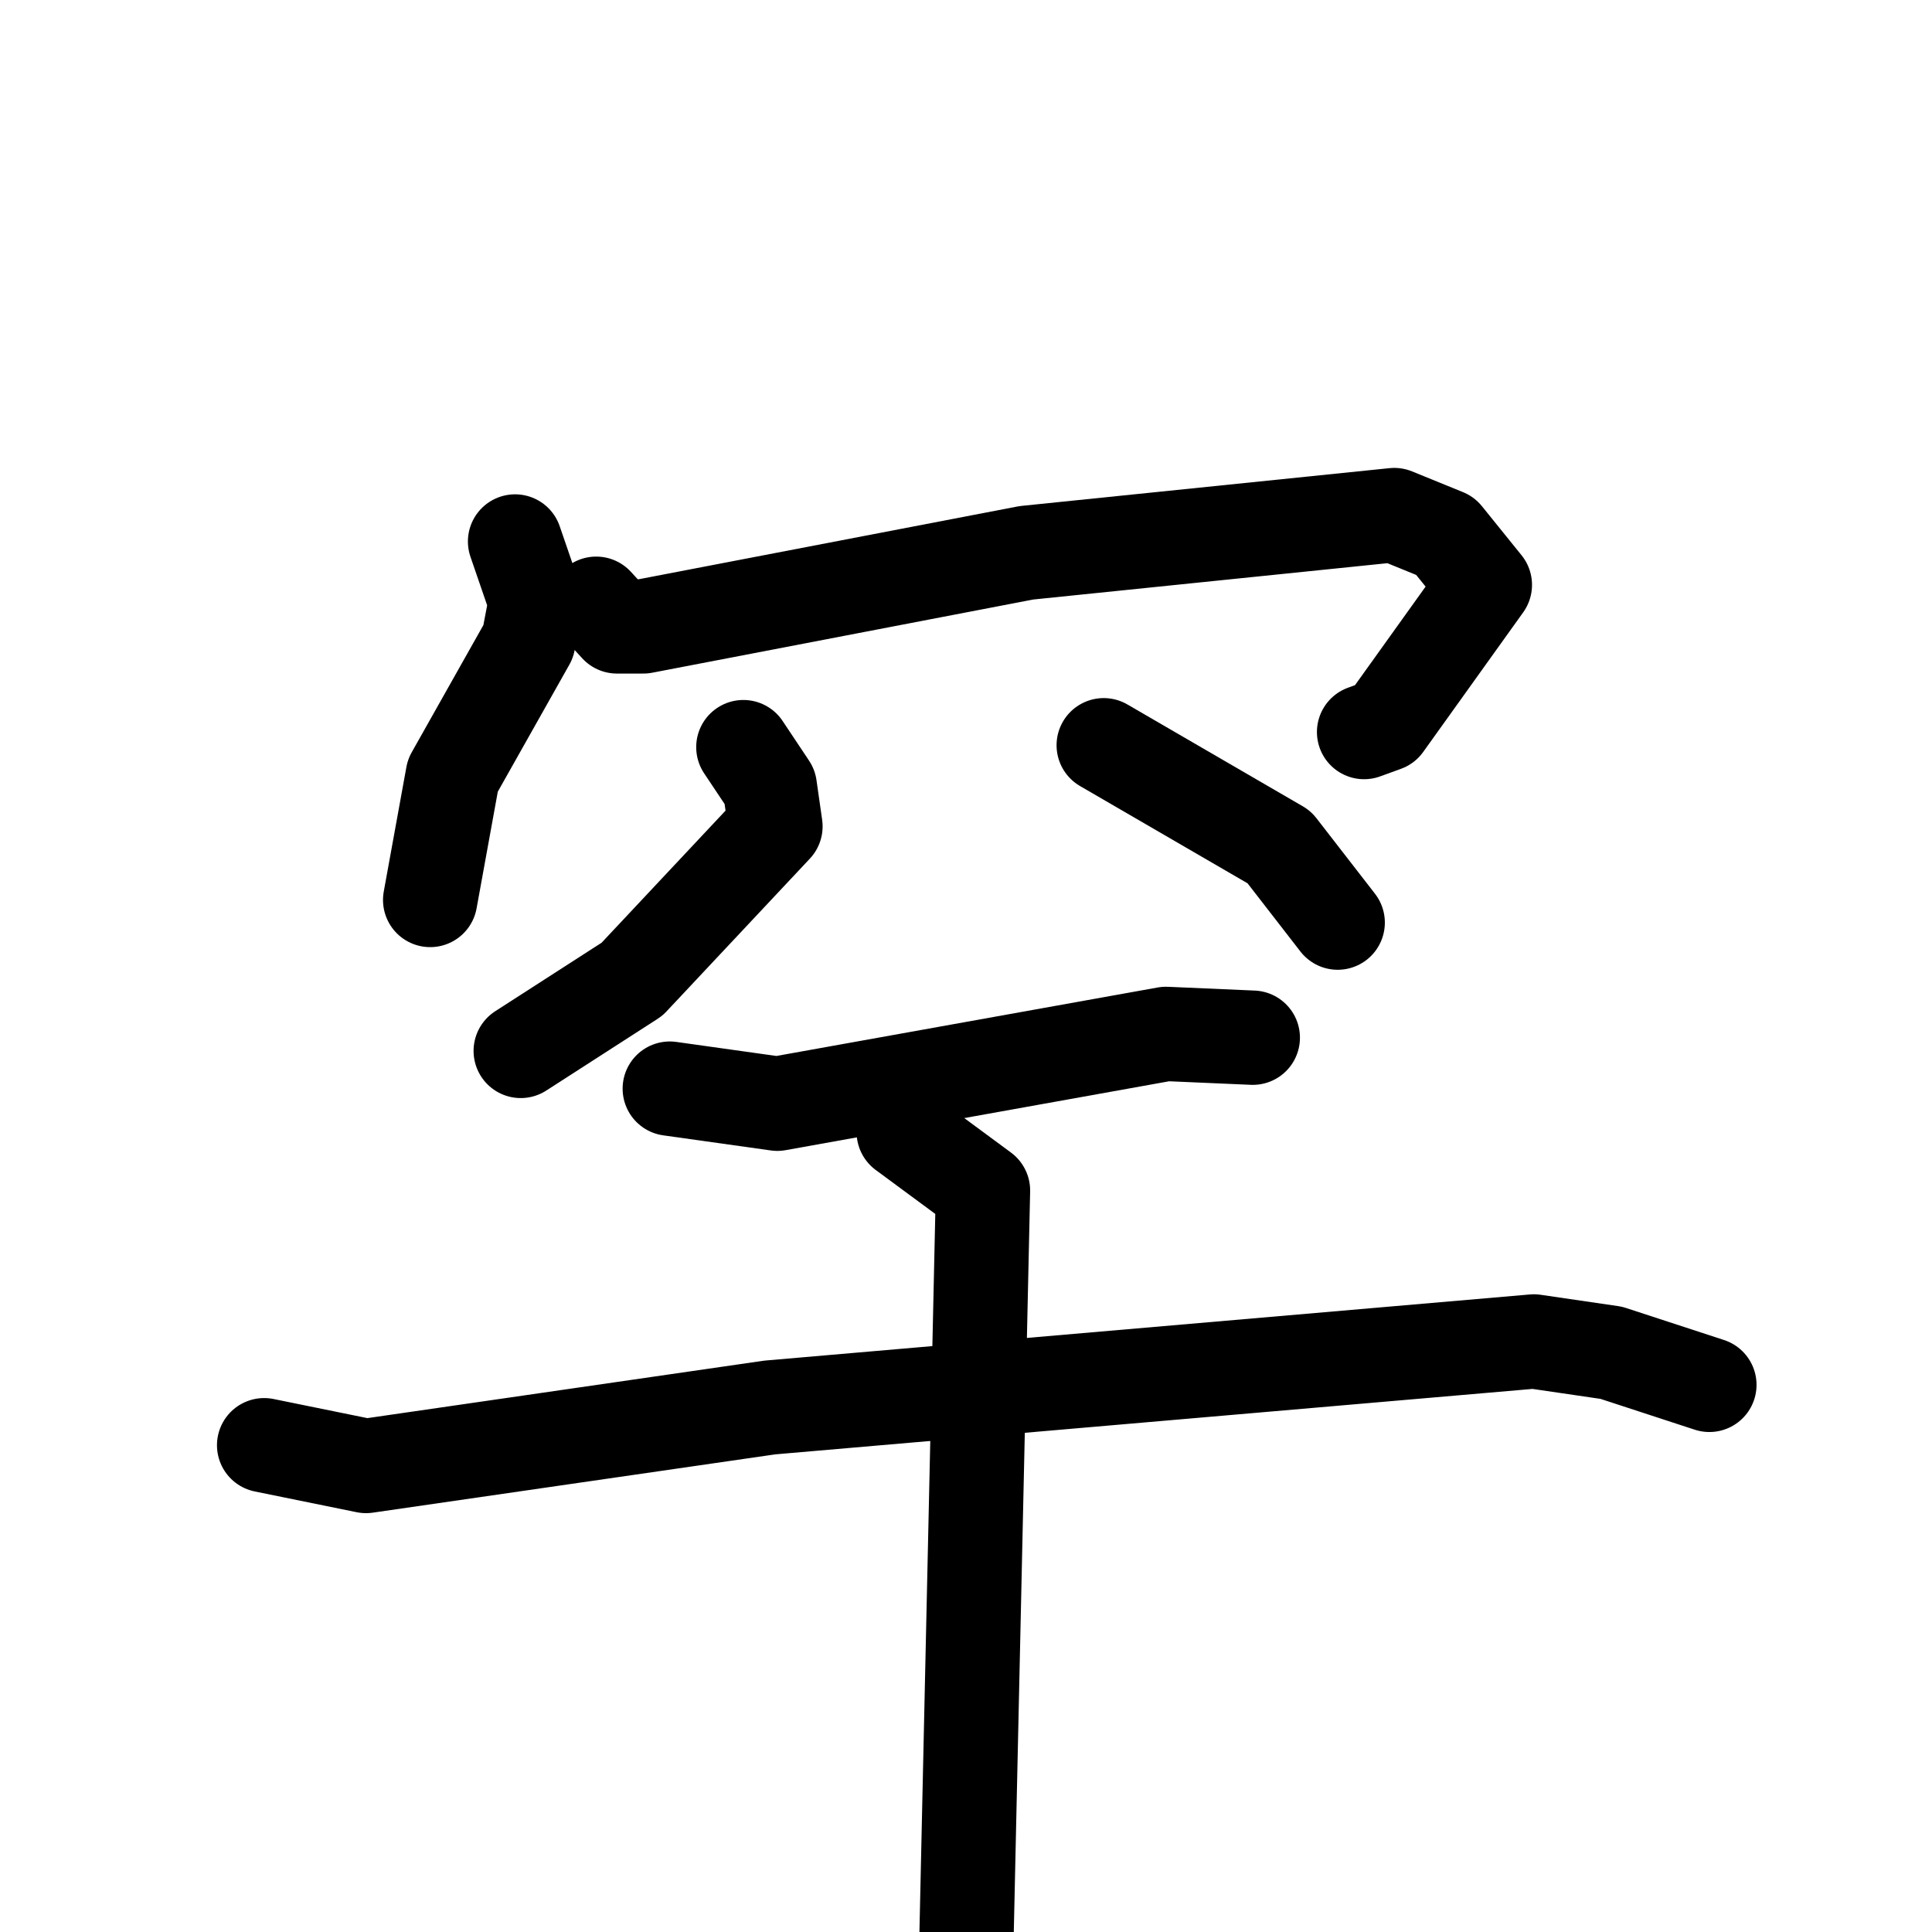 <svg xmlns="http://www.w3.org/2000/svg" viewBox="0 0 1024 1024">
  <g style="fill:none;stroke:#000000;stroke-width:50;stroke-linecap:round;stroke-linejoin:round;" transform="scale(1, 1) translate(0, 0)">
    <path d="M 273.0,287.0 L 284.0,319.0 L 280.0,340.0 L 240.0,411.0 L 228.0,477.0"/>
    <path d="M 316.0,320.0 L 327.0,332.0 L 341.0,332.0 L 544.0,293.0 L 739.0,273.0 L 766.0,284.0 L 787.0,310.0 L 734.0,384.0 L 723.0,388.0"/>
    <path d="M 394.0,396.0 L 408.0,417.0 L 411.0,438.0 L 335.0,519.0 L 276.0,557.0"/>
    <path d="M 585.0,395.0 L 678.0,449.0 L 709.0,489.0"/>
    <path d="M 355.0,577.0 L 412.0,585.0 L 618.0,548.0 L 664.0,550.0"/>
    <path d="M 140.0,766.0 L 194.0,777.0 L 408.0,746.0 L 813.0,711.0 L 854.0,717.0 L 906.0,734.0"/>
    <path d="M 479.0,600.0 L 521.0,631.0 L 511.0,1084.0"/>
  </g>
</svg>
